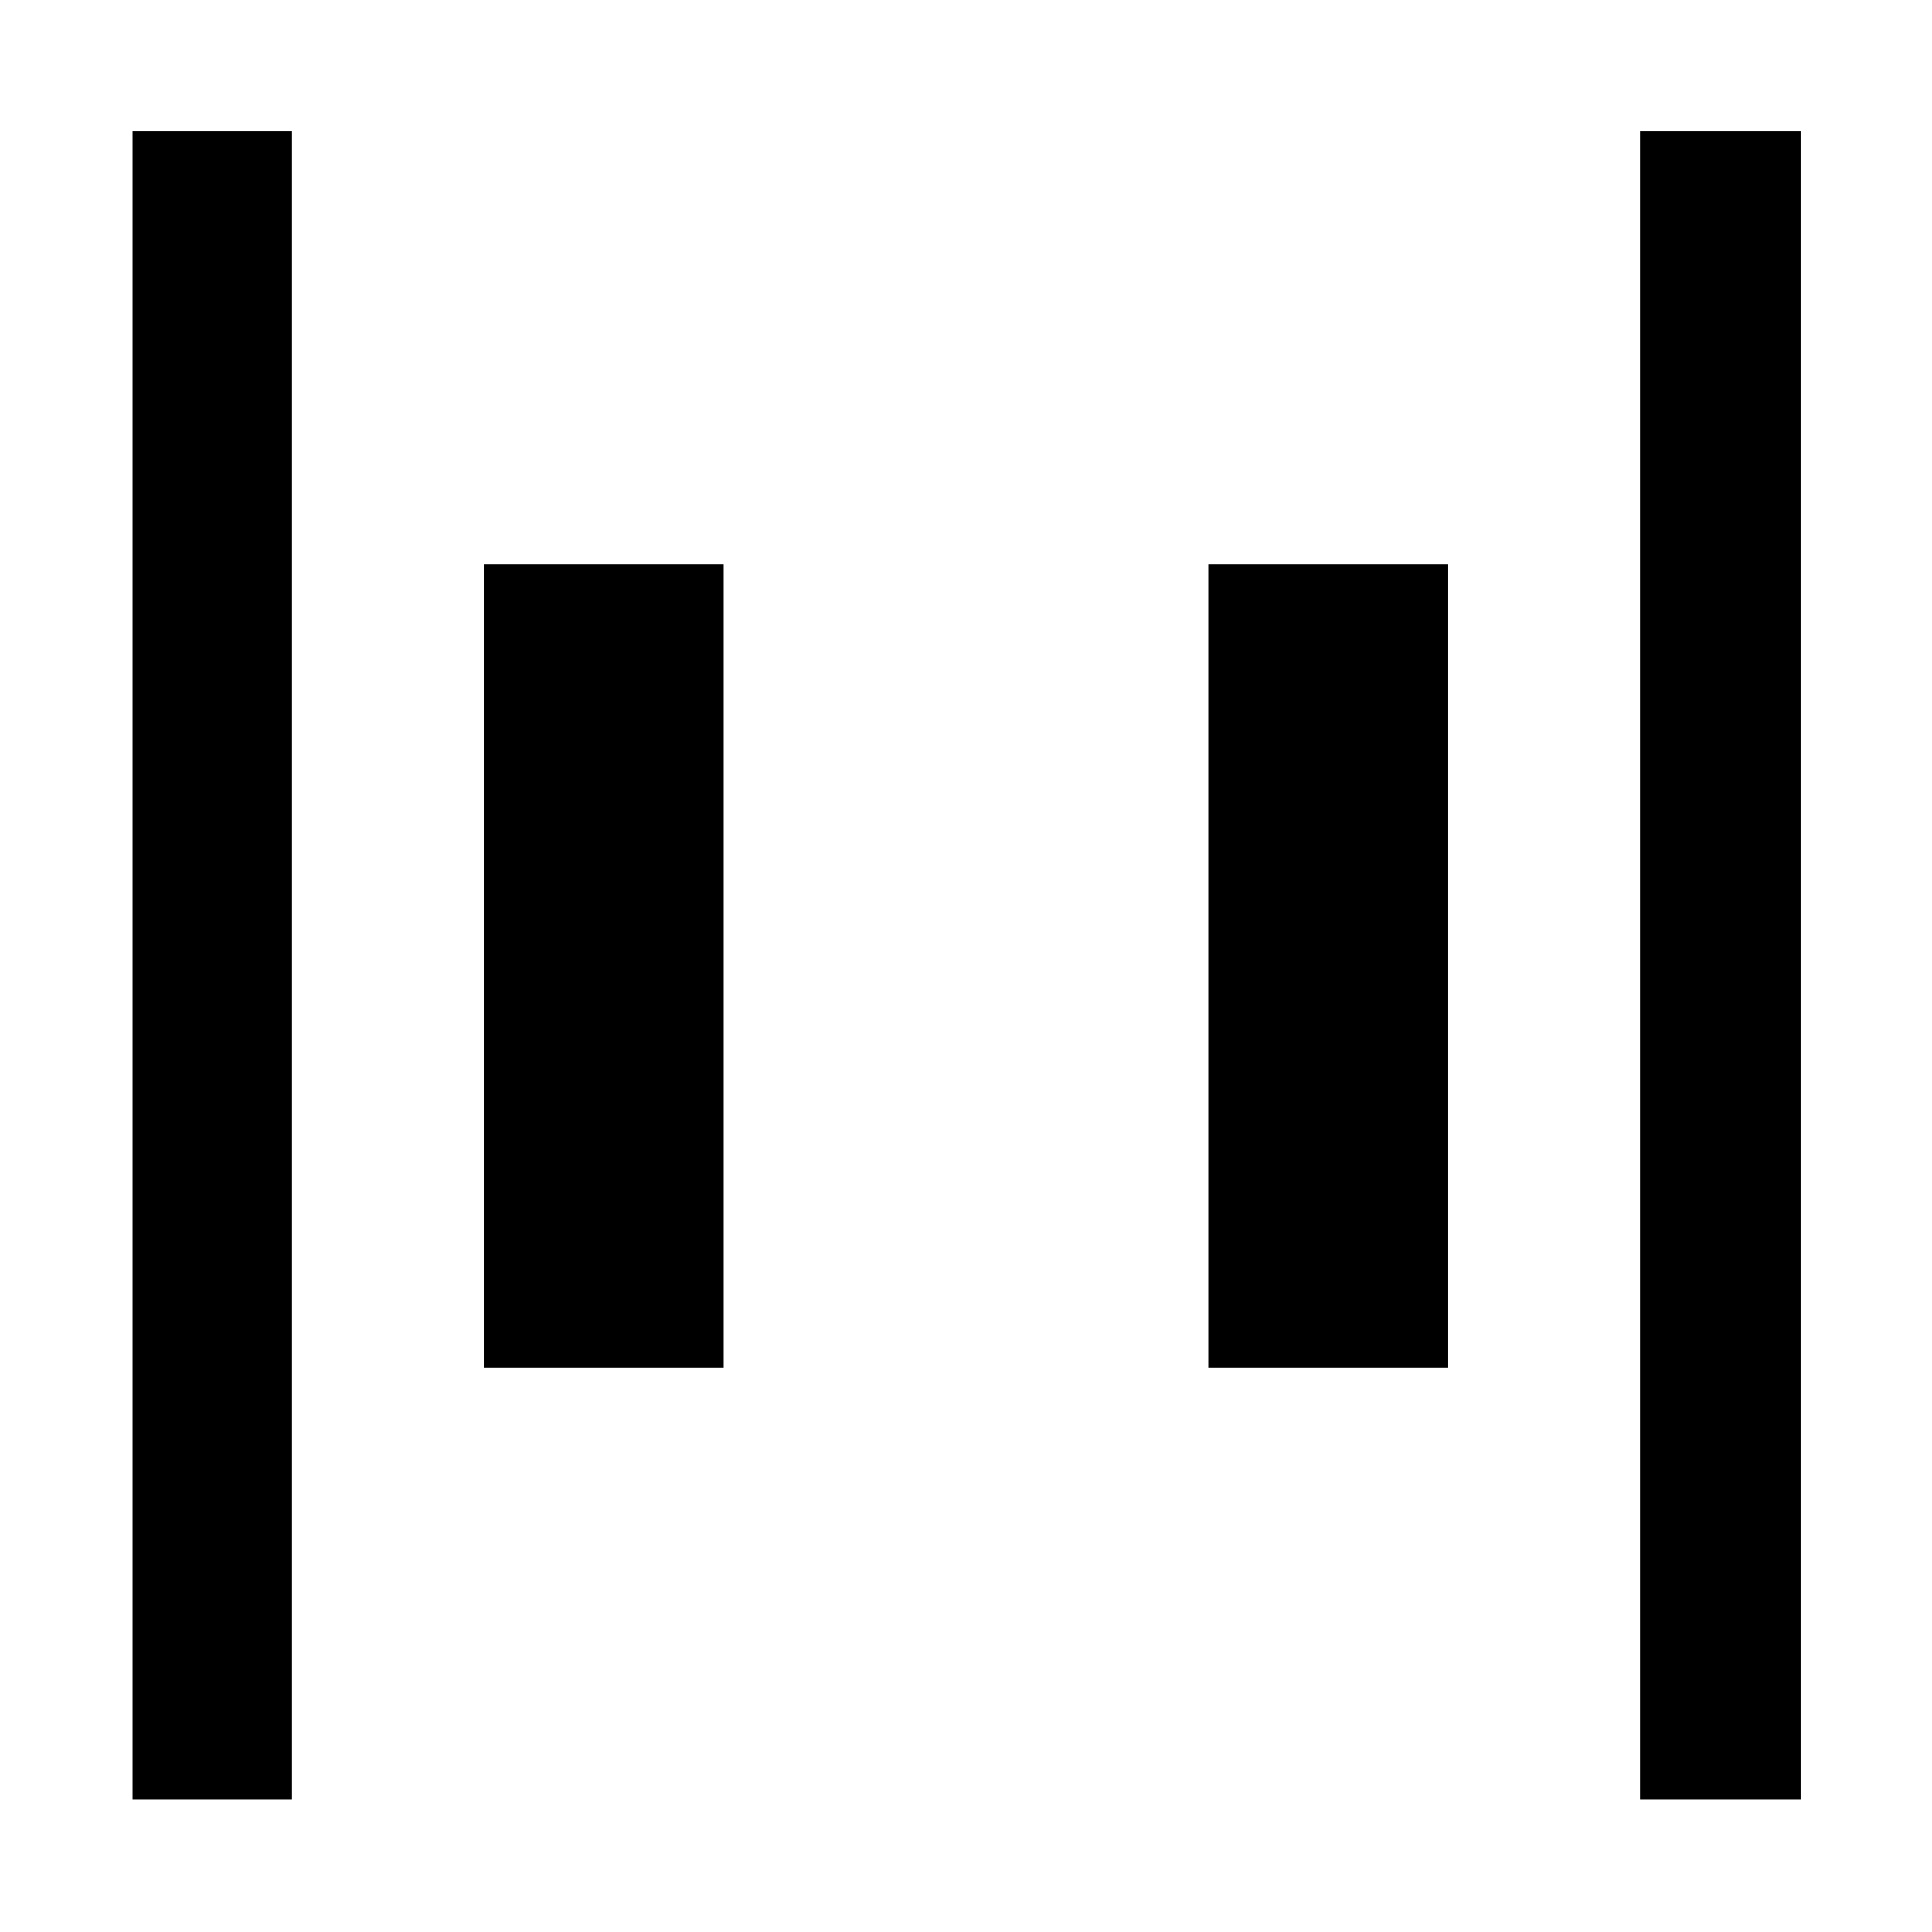 <svg xmlns="http://www.w3.org/2000/svg" width="48" height="48" viewBox="0 96 960 960"><path d="M814.913 990.131V161.304h79.783v828.827h-79.783Zm-749.044 0V161.304h79.218v828.827H65.869ZM600.39 775.609V376.391h119.218v399.218H600.391Zm-360 0V376.391h119.218v399.218H240.391Z"/></svg>